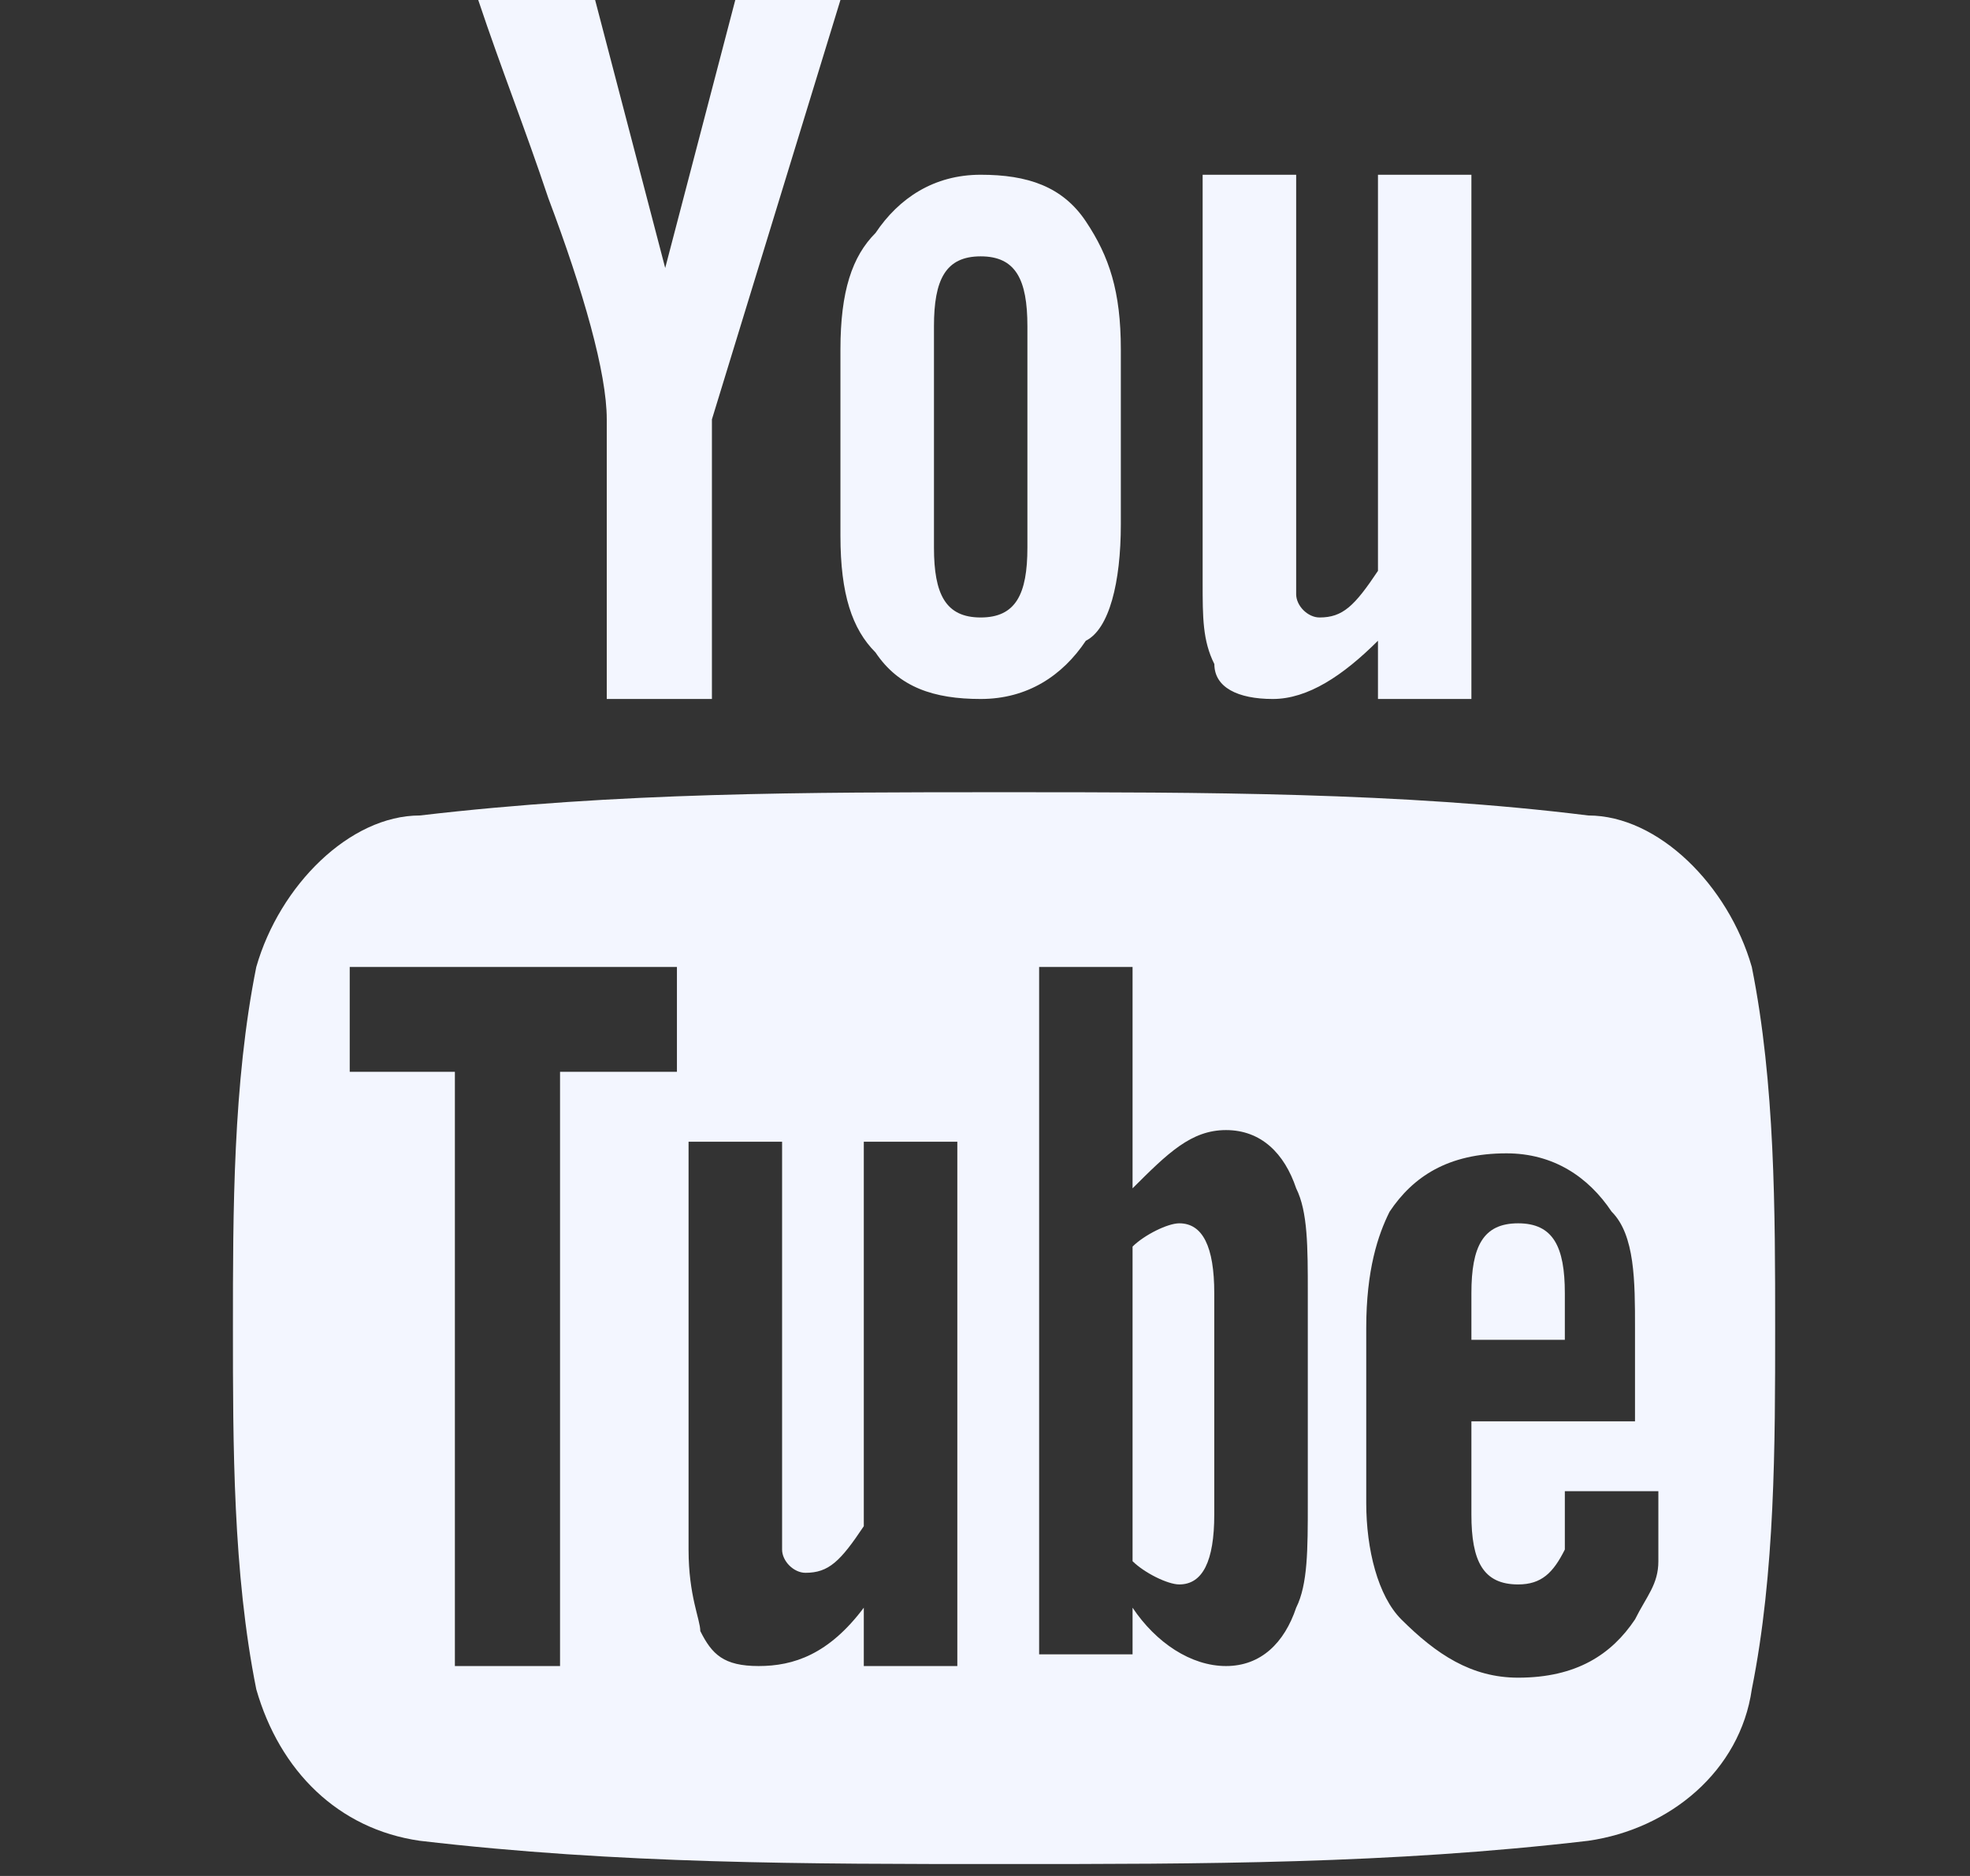 <svg xmlns="http://www.w3.org/2000/svg" width="21" height="20" viewBox="0 0 21 20" fill="none">
    <rect x="0" y="0" width="21" height="20" fill="#333333" stroke="none"/>
    <g clip-path="url(#clip0_21_327)">
        <path d="M8.959 0H7.838L7.091 2.857L6.344 0H5.098C5.347 0.745 5.596 1.366 5.845 2.112C6.219 3.105 6.468 3.975 6.468 4.471V7.452H7.589V4.471L8.959 0ZM11.948 5.589V3.726C11.948 3.105 11.824 2.733 11.575 2.36C11.326 1.987 10.952 1.863 10.454 1.863C9.956 1.863 9.582 2.112 9.333 2.484C9.084 2.733 8.959 3.105 8.959 3.726V5.713C8.959 6.335 9.084 6.707 9.333 6.956C9.582 7.328 9.956 7.452 10.454 7.452C10.952 7.452 11.326 7.204 11.575 6.831C11.824 6.707 11.948 6.21 11.948 5.589ZM10.952 5.838C10.952 6.335 10.828 6.583 10.454 6.583C10.08 6.583 9.956 6.335 9.956 5.838V3.478C9.956 2.981 10.08 2.733 10.454 2.733C10.828 2.733 10.952 2.981 10.952 3.478V5.838ZM15.685 7.452V1.863H14.689V6.086C14.44 6.459 14.315 6.583 14.066 6.583C13.941 6.583 13.817 6.459 13.817 6.335V1.863H12.82V6.21C12.82 6.583 12.82 6.831 12.945 7.08C12.945 7.328 13.194 7.452 13.568 7.452C13.941 7.452 14.315 7.204 14.689 6.831V7.452H15.685Z" fill="#F3F6FF"/>
        <path d="M16.183 13.042C15.809 13.042 15.685 13.29 15.685 13.787V14.284H16.681V13.787C16.681 13.29 16.556 13.042 16.183 13.042Z" fill="#F3F6FF"/>
        <path d="M12.571 13.042C12.447 13.042 12.198 13.166 12.073 13.29V16.644C12.198 16.768 12.447 16.892 12.571 16.892C12.82 16.892 12.944 16.644 12.944 16.147V13.787C12.944 13.29 12.82 13.042 12.571 13.042Z" fill="#F3F6FF"/>
        <path d="M18.674 10.309C18.425 9.44 17.678 8.694 16.931 8.694C14.938 8.446 12.82 8.446 10.703 8.446C8.586 8.446 6.593 8.446 4.475 8.694C3.728 8.694 2.981 9.44 2.732 10.309C2.483 11.551 2.483 12.918 2.483 14.159C2.483 15.402 2.483 16.768 2.732 18.01C2.981 18.879 3.604 19.5 4.475 19.625C6.593 19.873 8.586 19.873 10.703 19.873C12.82 19.873 14.813 19.873 16.931 19.625C17.802 19.5 18.55 18.879 18.674 18.01C18.923 16.768 18.923 15.402 18.923 14.159C18.923 12.918 18.923 11.551 18.674 10.309ZM7.216 11.427H5.97V17.762H4.849V11.427H3.728V10.309H7.216V11.427ZM10.205 17.762H9.208V17.14C8.835 17.637 8.461 17.762 8.087 17.762C7.714 17.762 7.589 17.637 7.465 17.389C7.465 17.265 7.34 17.016 7.34 16.52V12.172H8.337V16.52C8.337 16.644 8.461 16.768 8.586 16.768C8.835 16.768 8.959 16.644 9.208 16.271V12.172H10.205V17.762ZM13.941 16.023C13.941 16.52 13.941 16.892 13.817 17.14C13.692 17.513 13.443 17.762 13.069 17.762C12.696 17.762 12.322 17.513 12.073 17.14V17.637H11.077V10.309H12.073V12.669C12.447 12.296 12.696 12.048 13.069 12.048C13.443 12.048 13.692 12.296 13.817 12.669C13.941 12.918 13.941 13.29 13.941 13.787V16.023ZM17.678 15.153H15.685V16.147C15.685 16.644 15.81 16.892 16.183 16.892C16.432 16.892 16.557 16.768 16.681 16.52V15.898H17.678V16.644C17.678 16.892 17.553 17.016 17.429 17.265C17.18 17.637 16.806 17.886 16.183 17.886C15.685 17.886 15.311 17.637 14.938 17.265C14.689 17.016 14.564 16.52 14.564 16.023V14.159C14.564 13.539 14.689 13.166 14.813 12.918C15.062 12.545 15.436 12.296 16.059 12.296C16.557 12.296 16.931 12.545 17.18 12.918C17.429 13.166 17.429 13.663 17.429 14.159V15.153H17.678Z" fill="#F3F6FF"/>
    </g>
    <defs>
        <clipPath id="clip0_21_327">
            <rect width="19.928" height="19.873" fill="white" transform="translate(0.739)"/>
        </clipPath>
    </defs>
</svg>